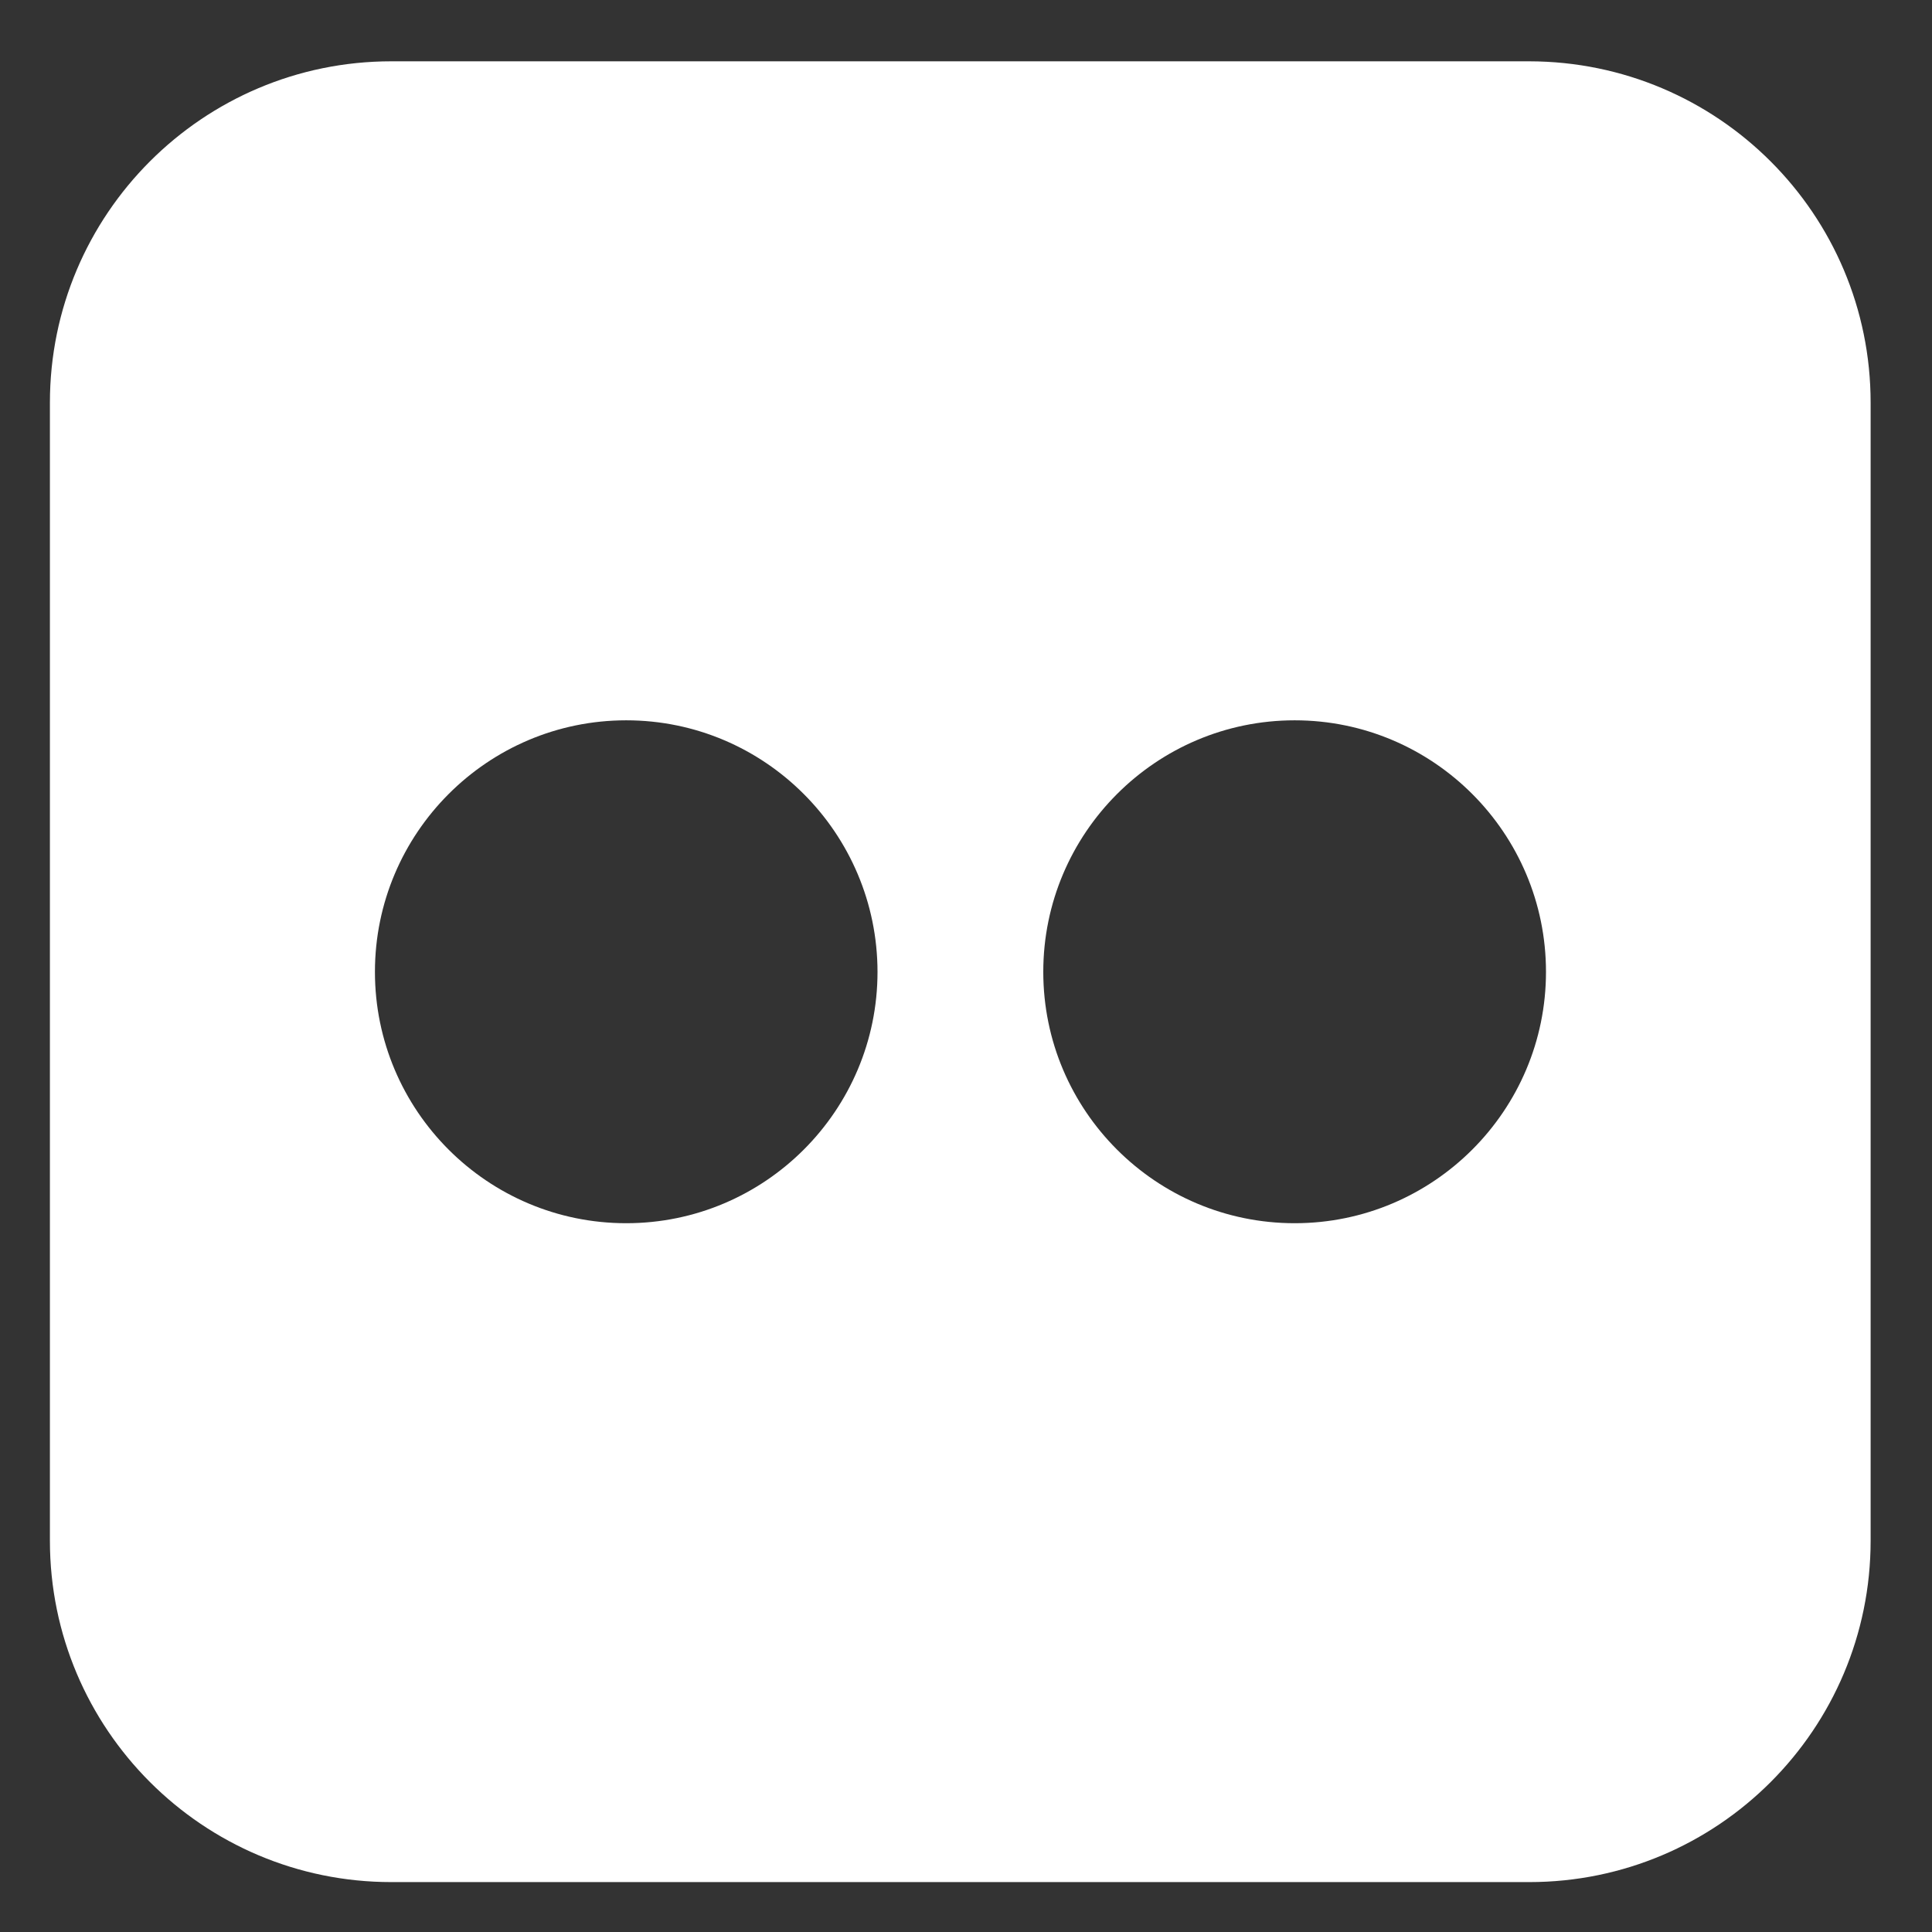 <svg width="30" height="30" viewBox="0 0 30 30" fill="none" xmlns="http://www.w3.org/2000/svg">
<rect x="0" y="0" width="30" height="30" fill="#333333" stroke="none"/>
<path d="M29.047 6.253V23.924C29.047 26.85 26.675 29.225 23.746 29.225H6.076C3.151 29.225 0.775 26.85 0.775 23.924V6.253C0.775 3.327 3.151 0.952 6.076 0.952H23.746C26.675 0.956 29.047 3.327 29.047 6.253ZM9.724 11.185C7.57 11.185 5.822 12.938 5.822 15.091C5.822 17.245 7.57 18.994 9.724 18.994C11.878 18.994 13.626 17.243 13.626 15.091C13.624 12.938 11.878 11.185 9.724 11.185ZM20.104 11.185C17.95 11.185 16.2 12.938 16.2 15.091C16.2 17.245 17.95 18.994 20.104 18.994C22.258 18.994 24.006 17.243 24.006 15.091C24.006 12.938 22.258 11.185 20.104 11.185Z" fill="white"/>
</svg>
